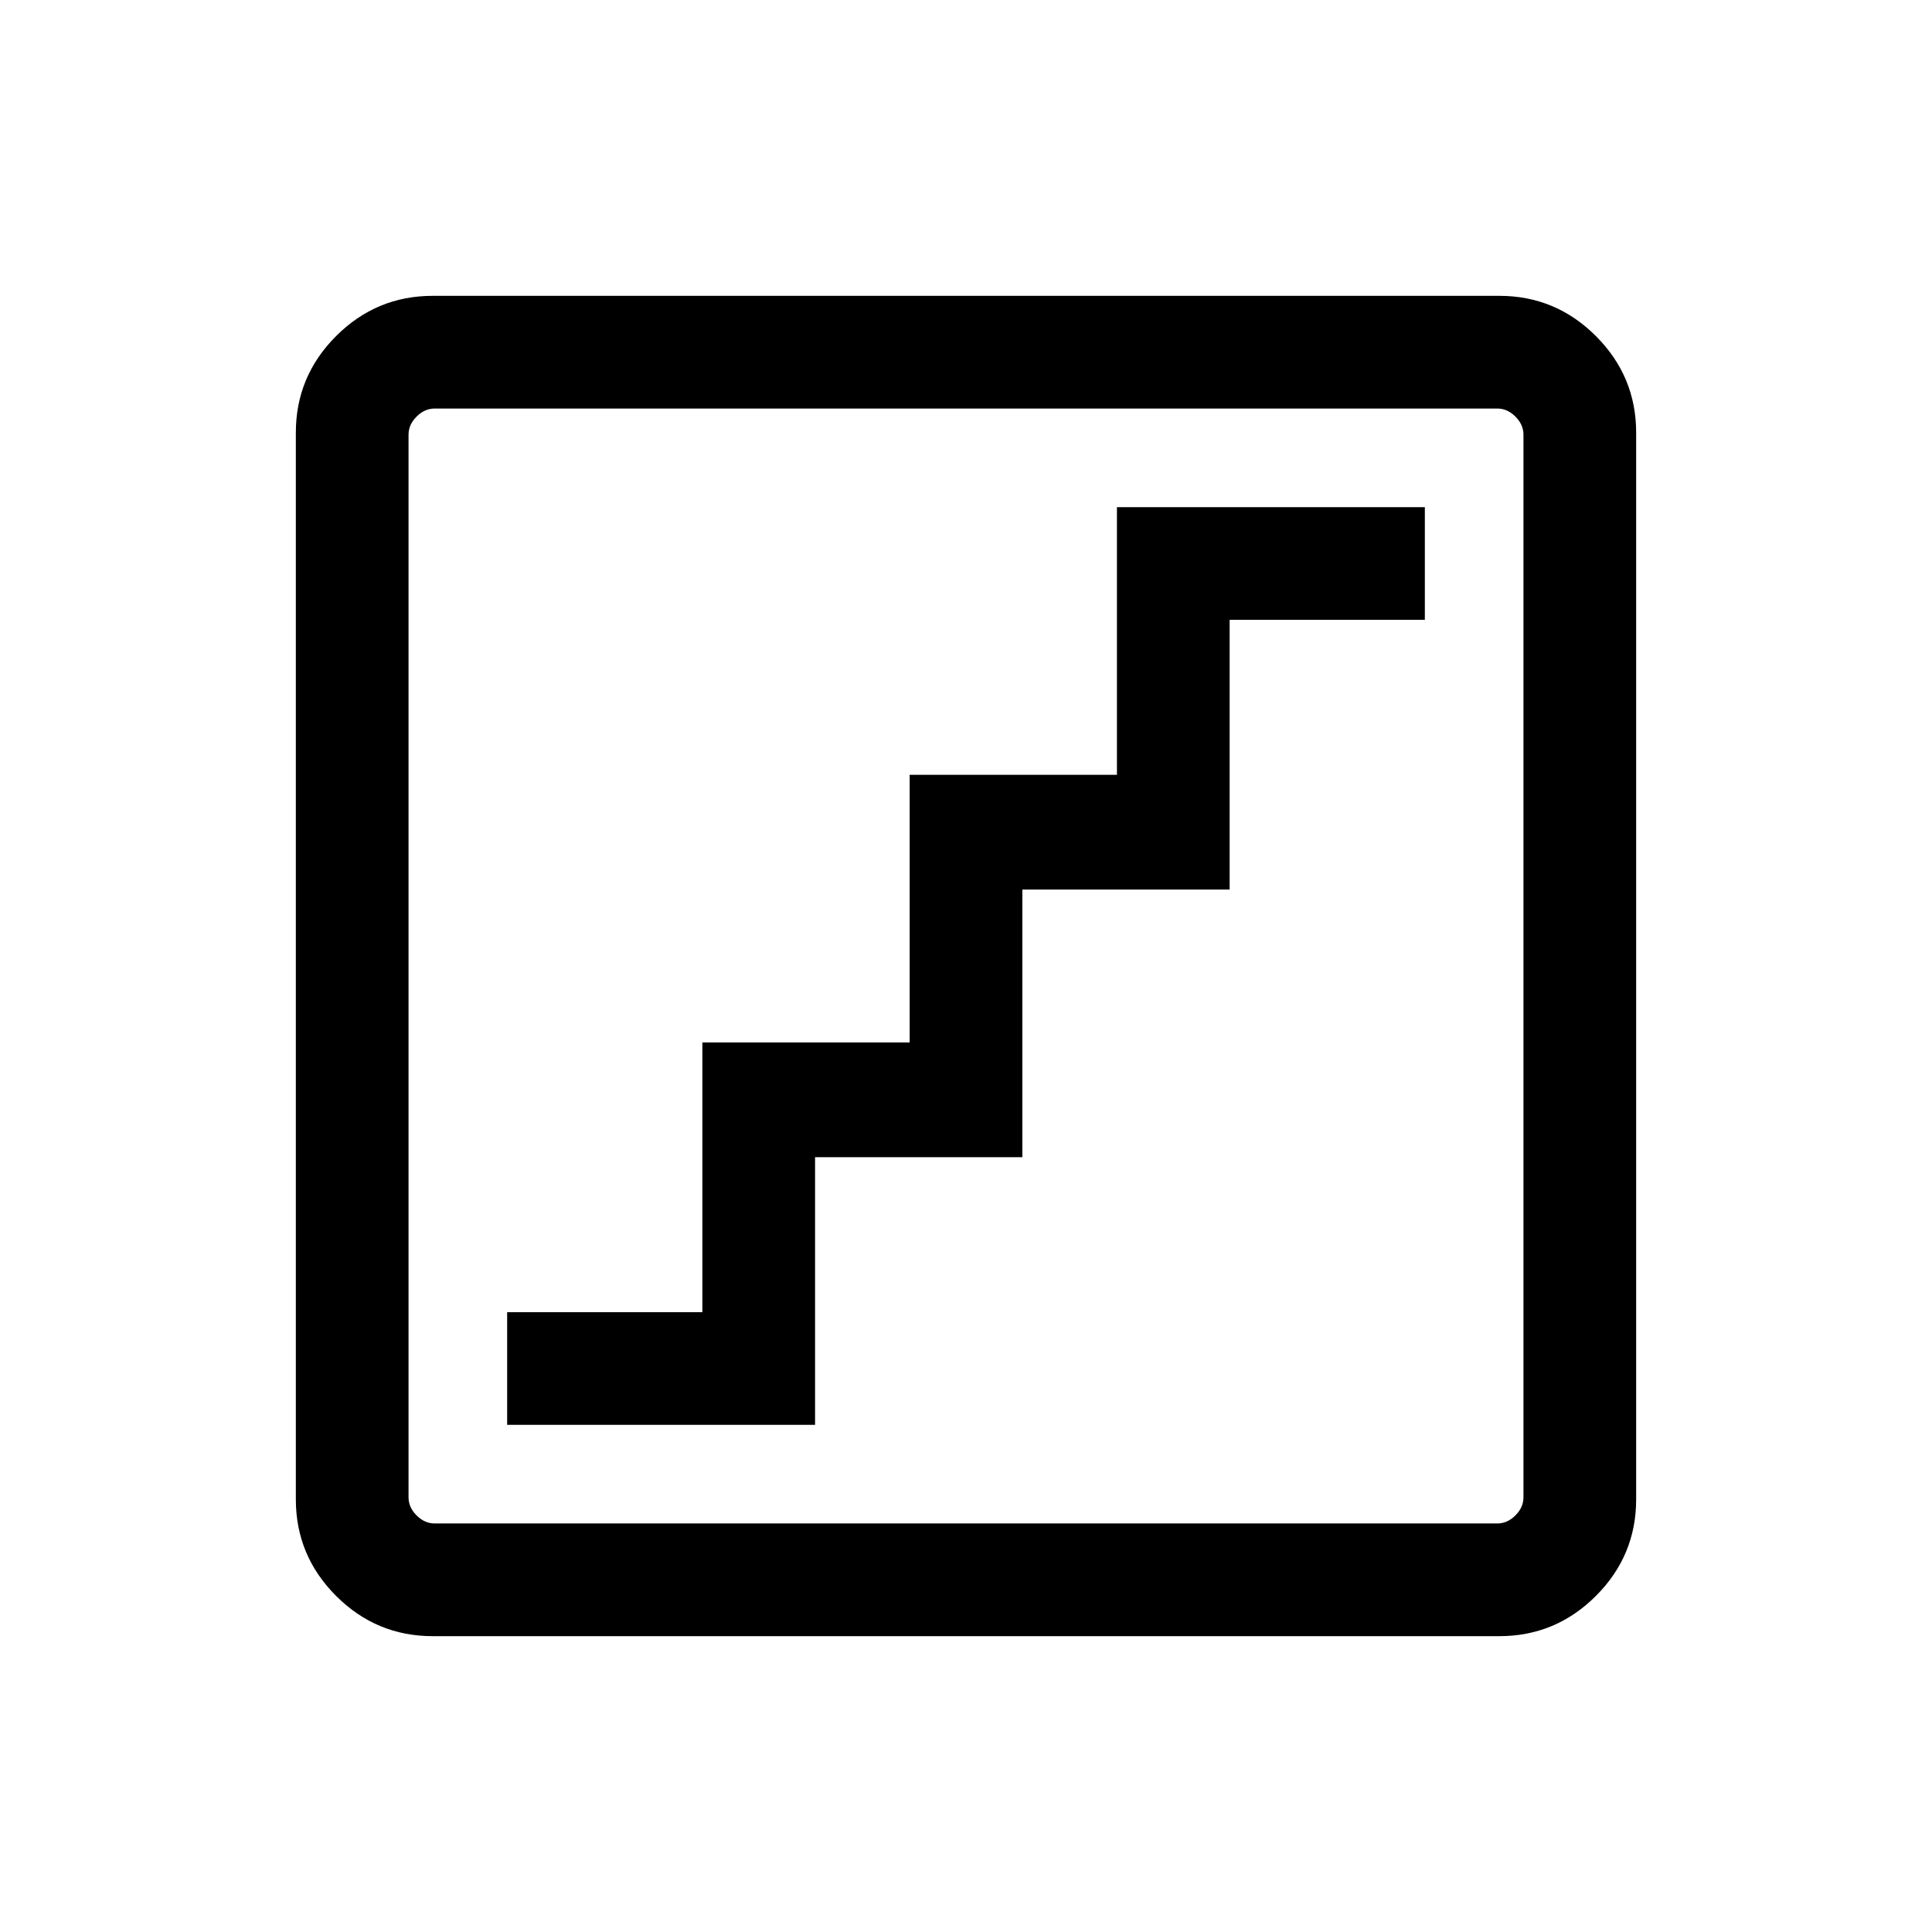 <svg xmlns="http://www.w3.org/2000/svg" height="24" width="24"><path d="M6.3 17.7h3.825v-3.325H12.7V11.05h2.575V7.7H17.7V6.3h-3.825v3.325H11.3v3.325H8.725v3.35H6.3Zm-.925 2.625q-.7 0-1.2-.5t-.5-1.2V5.375q0-.7.5-1.2t1.2-.5h13.25q.7 0 1.2.5t.5 1.2v13.25q0 .7-.5 1.2t-1.2.5Zm.025-1.4h13.2q.125 0 .225-.1t.1-.225V5.4q0-.125-.1-.225t-.225-.1H5.4q-.125 0-.225.1t-.1.225v13.2q0 .125.1.225t.225.1Zm-.325-13.85V18.925 5.075Z"/></svg>